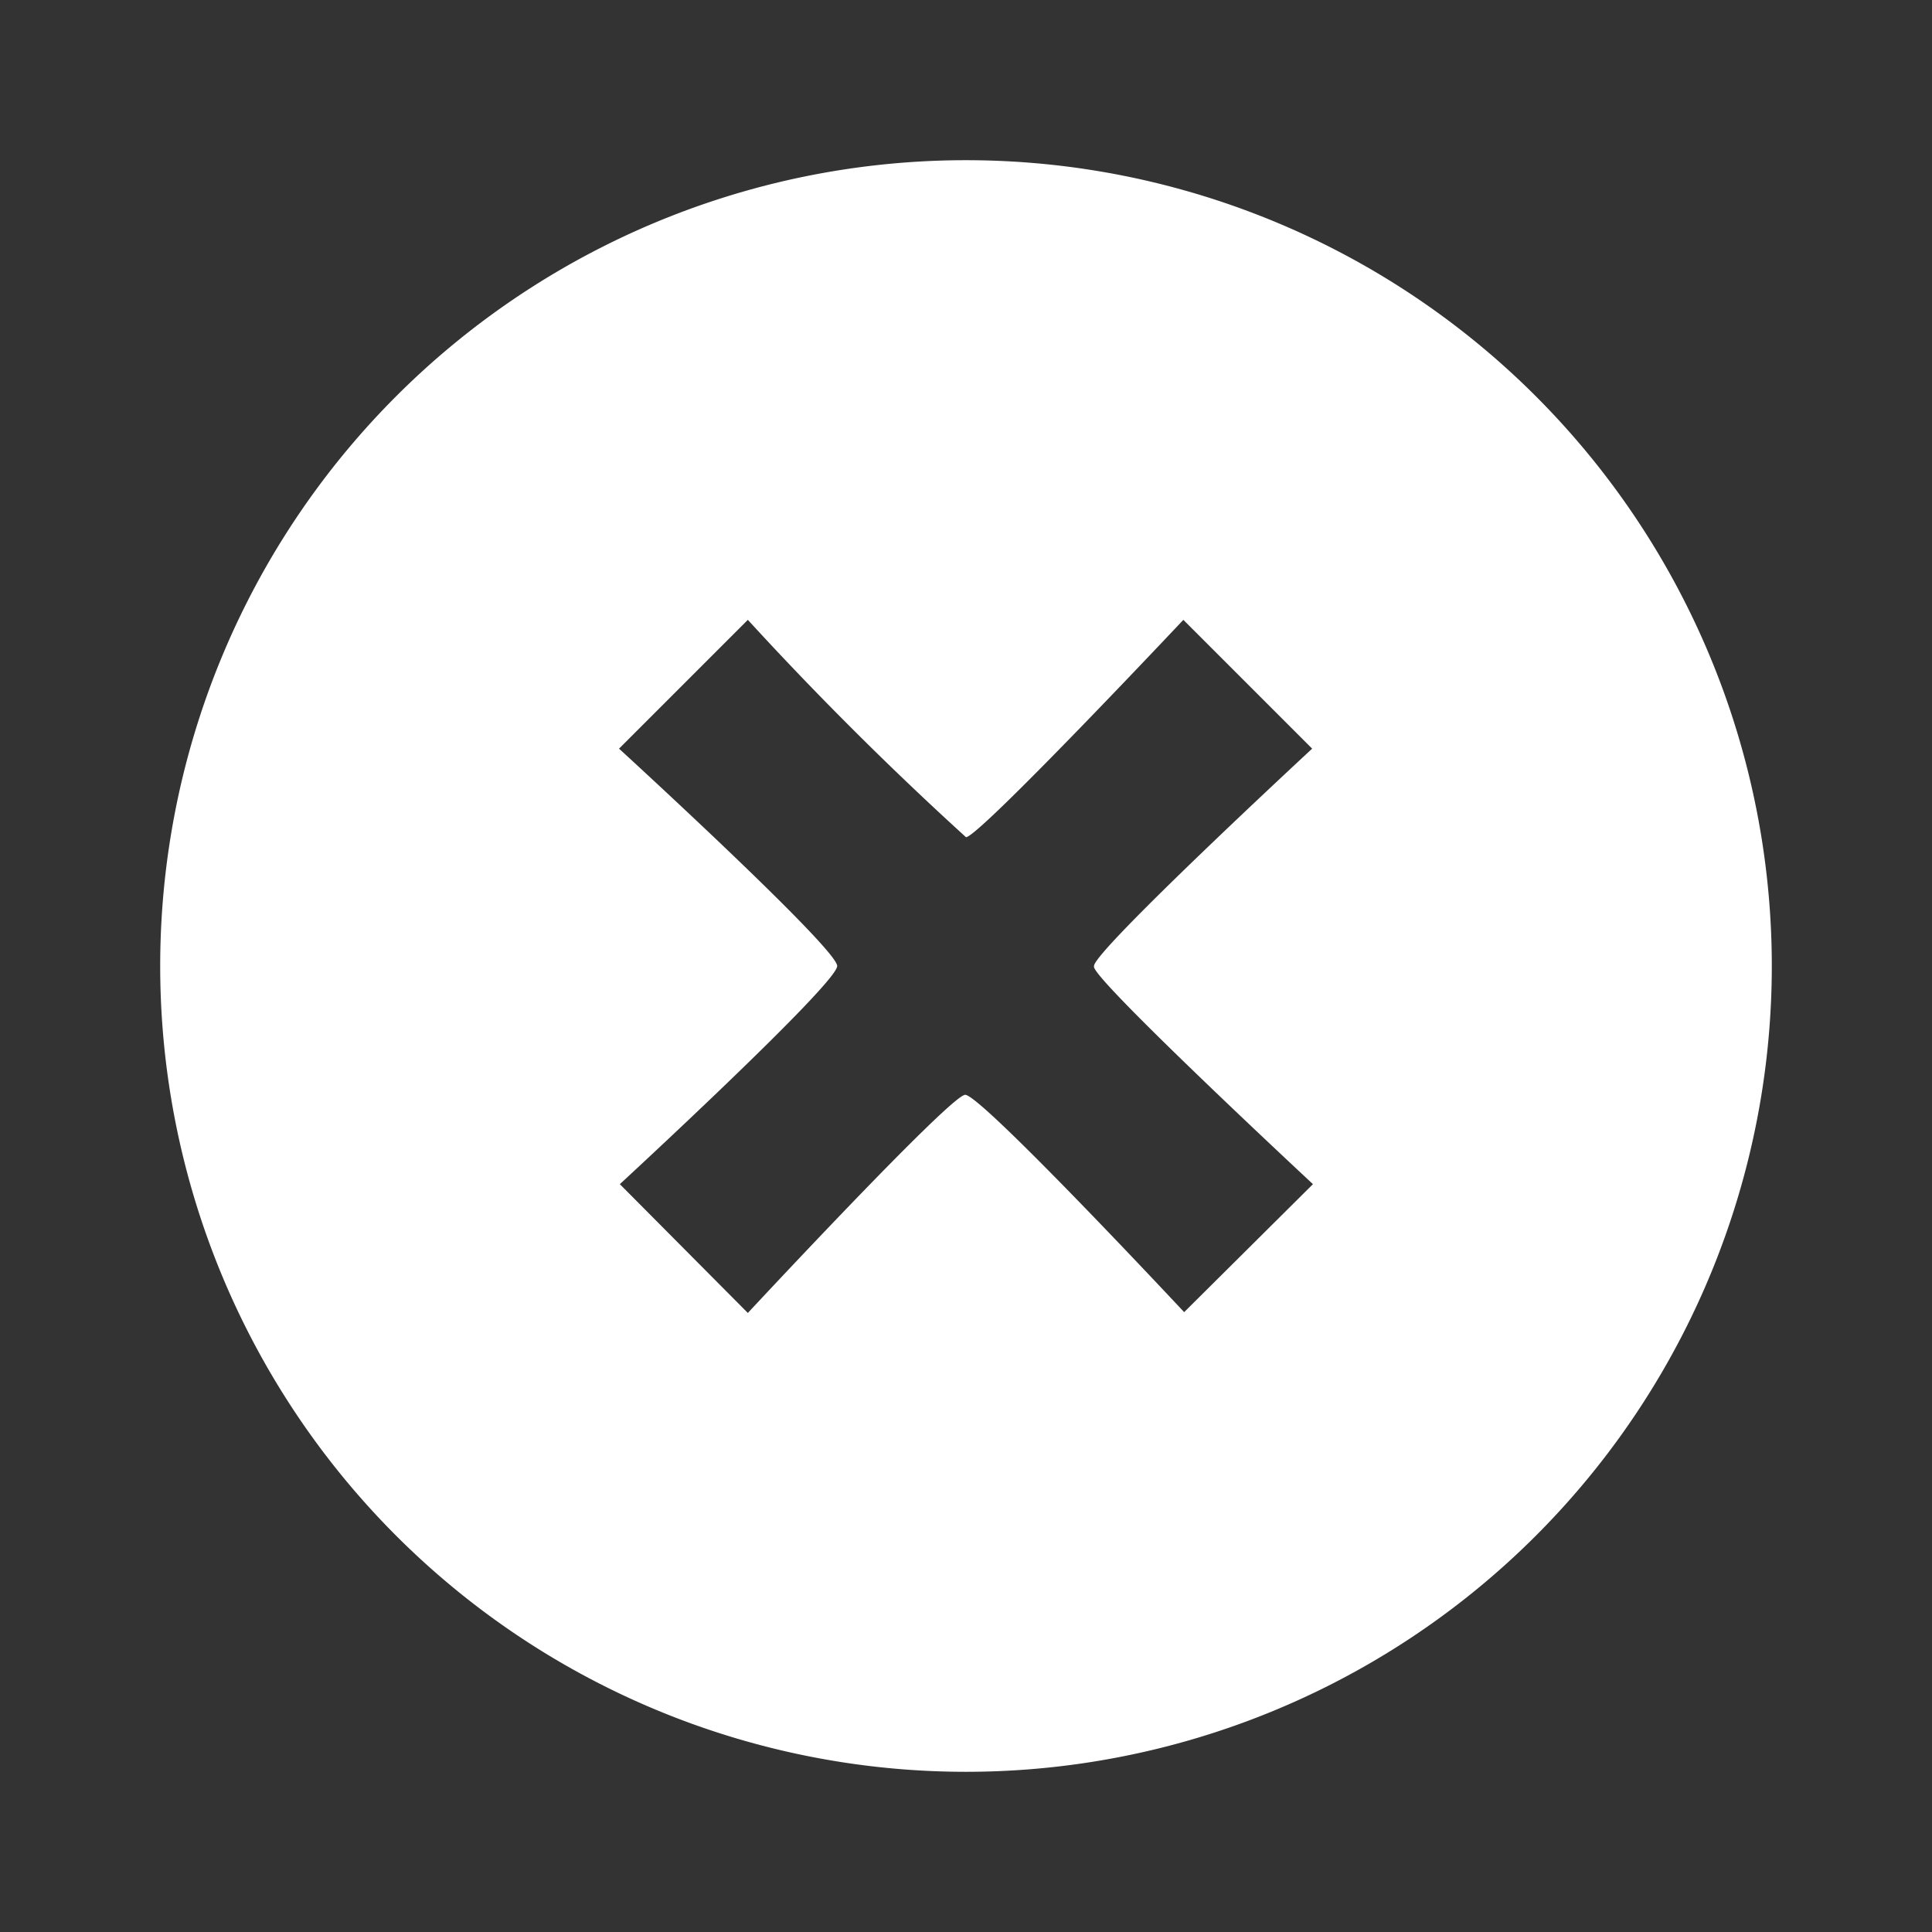 <svg xmlns="http://www.w3.org/2000/svg" xmlns:xlink="http://www.w3.org/1999/xlink" width="24" height="24" viewBox="0 0 24 24"><rect x="0" y="0" width="24" height="24" fill="#333333" stroke="none"/><defs><path id="57aga" d="M1244.01 40a10.01 10.01 0 1 1-20.02 0 10.01 10.01 0 0 1 20.02 0zm-8.42 0c0-.19 2.71-2.7 2.71-2.7l-1.6-1.6s-2.54 2.7-2.7 2.7a42 42 0 0 1-2.71-2.7l-1.6 1.6s2.71 2.48 2.71 2.7c0 .22-2.7 2.71-2.7 2.71l1.59 1.6s2.52-2.71 2.7-2.71c.2 0 2.72 2.7 2.72 2.7l1.6-1.59s-2.72-2.53-2.72-2.7z"/></defs><g><g transform="translate(-1222 -28)"><use fill="#fff" xlink:href="#57aga"/></g></g></svg>